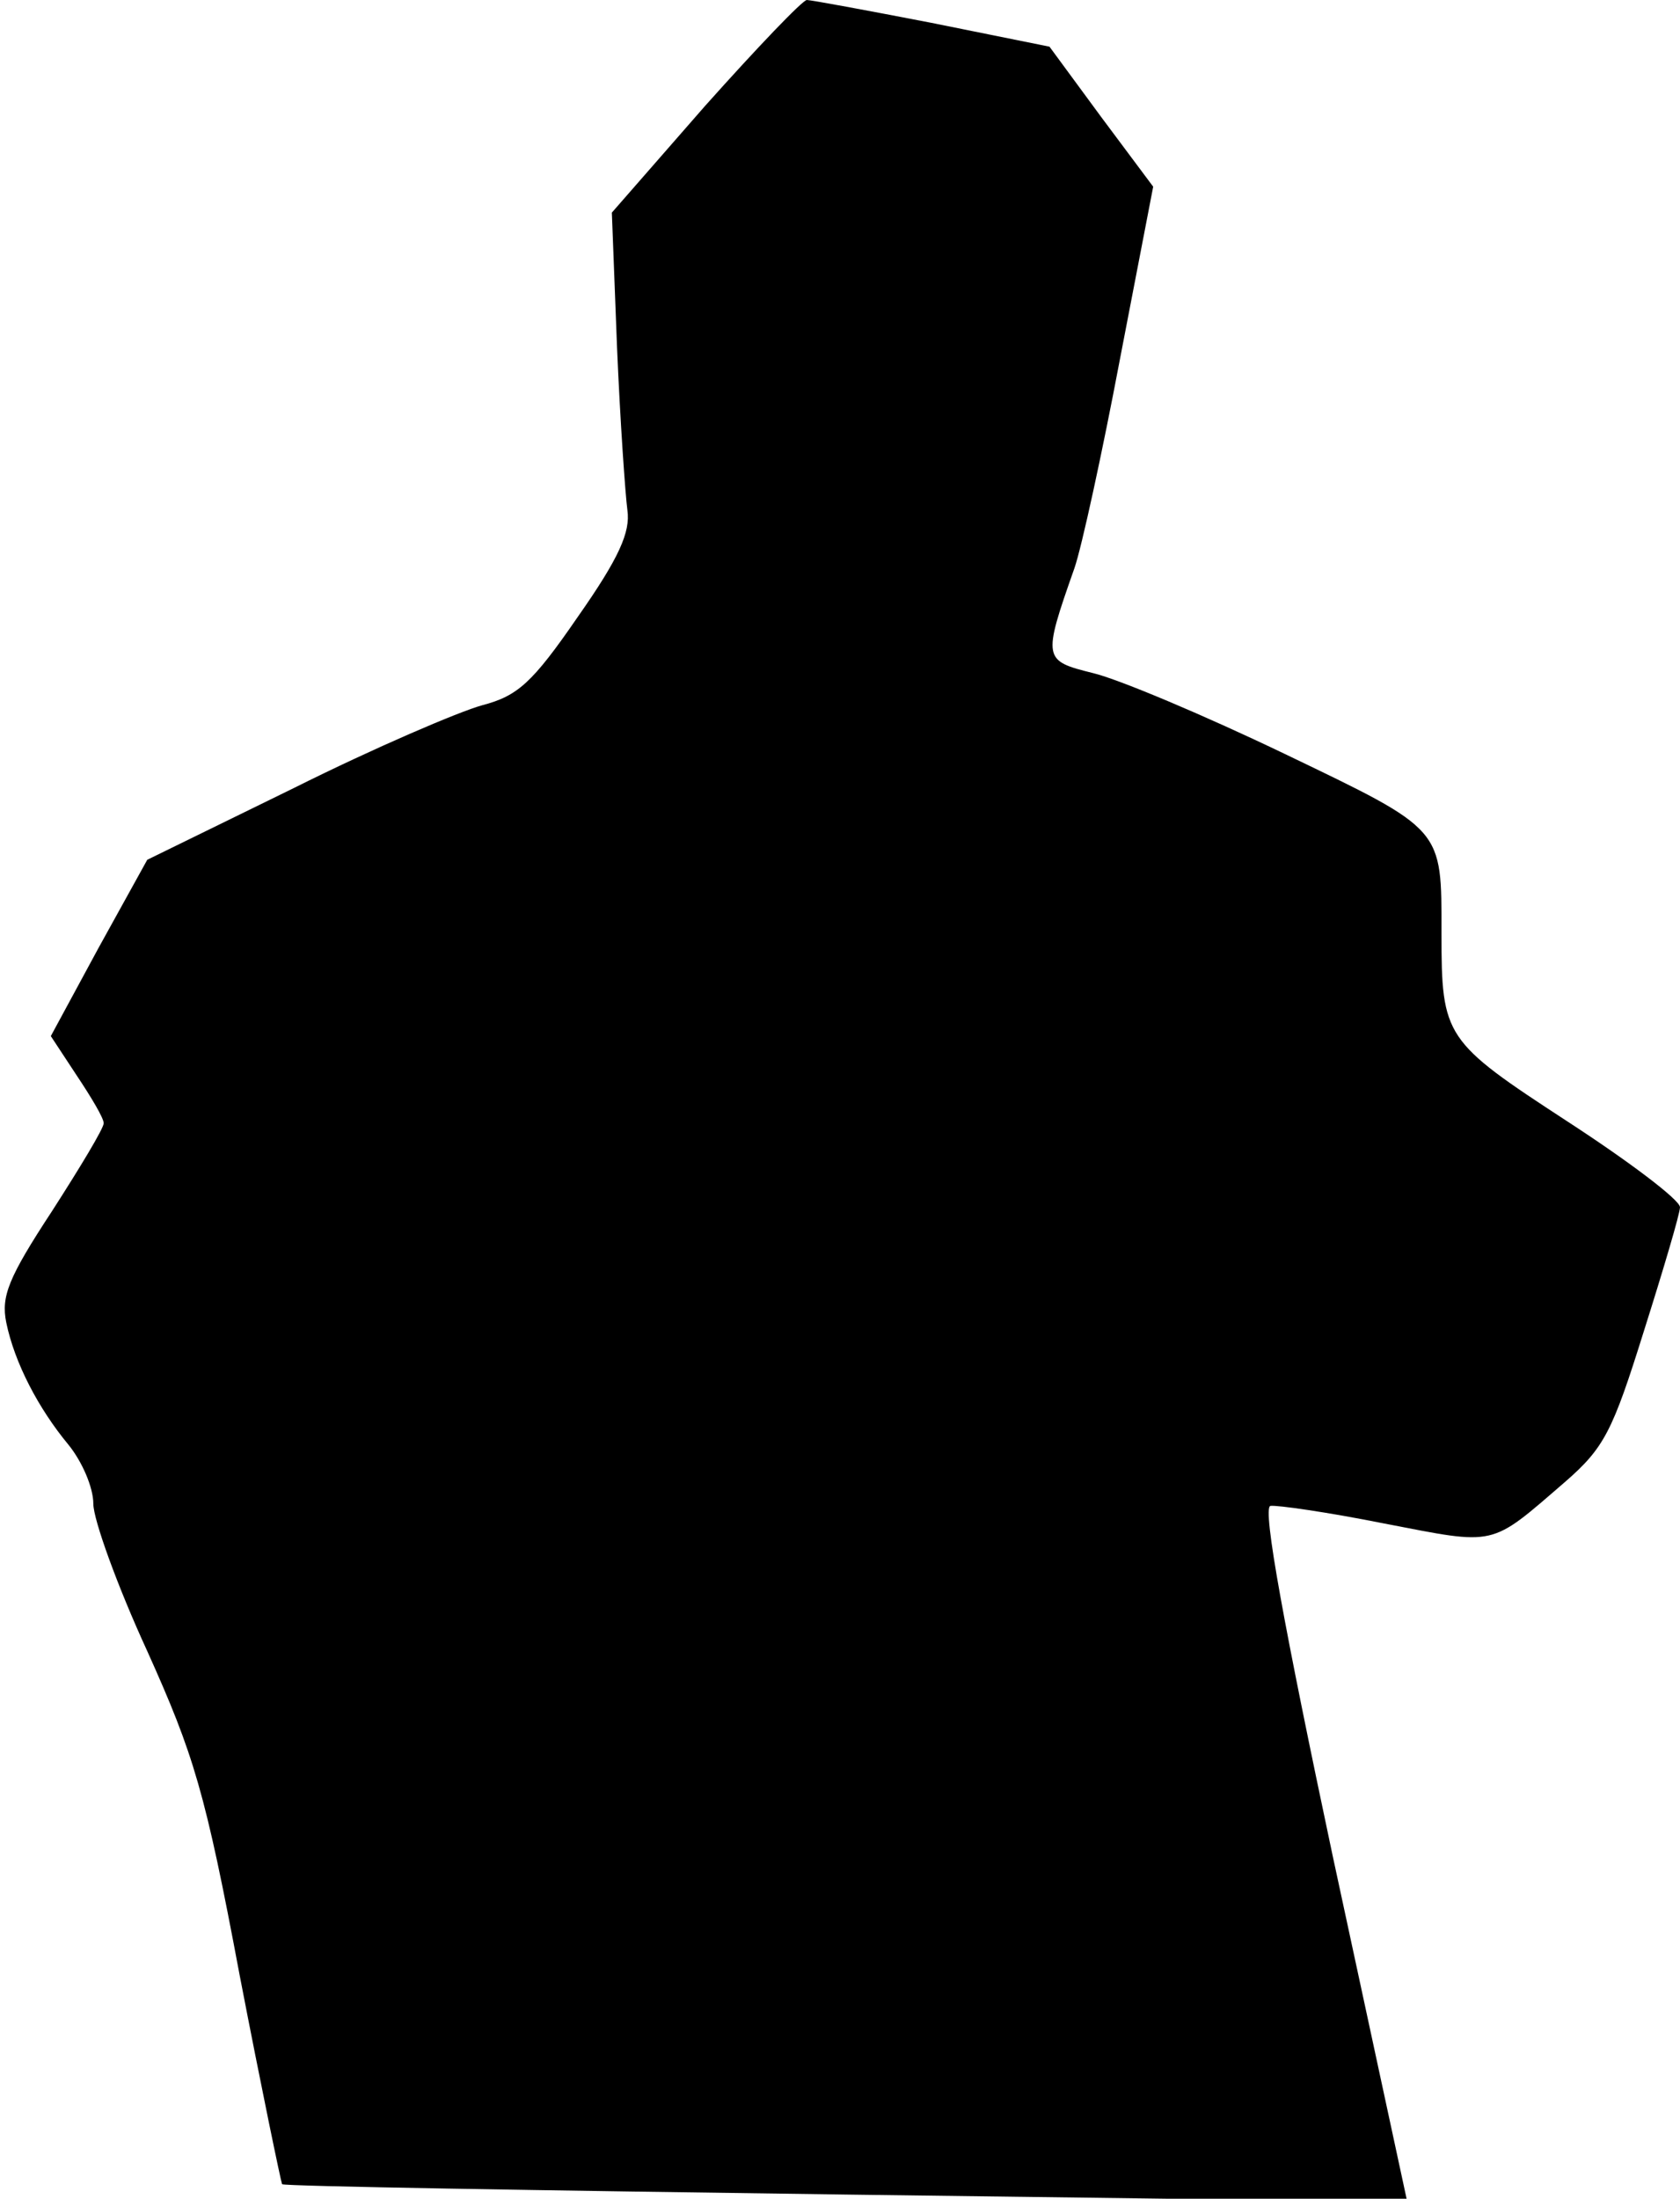 <?xml version="1.0" standalone="no"?>
<!DOCTYPE svg PUBLIC "-//W3C//DTD SVG 20010904//EN"
 "http://www.w3.org/TR/2001/REC-SVG-20010904/DTD/svg10.dtd">
<svg version="1.0" xmlns="http://www.w3.org/2000/svg"
 width="162pt" height="212pt" viewBox="0 0 162 212"
 preserveAspectRatio="xMidYMid meet">
<g transform="translate(0,212) scale(0.1,-0.1)"
fill="#000000" stroke="none">
<path fill="#000000" stroke="none" d="M680 2018 l-90 -103 5 -130 c3 -71 8
-142 10 -157 3 -21 -8 -46 -48 -103 -44 -64 -58 -76 -92 -85 -22 -6 -104 -41
-182 -80 l-141 -69 -47 -85 -46 -85 25 -38 c14 -21 26 -41 26 -46 0 -5 -23
-43 -50 -85 -42 -64 -49 -82 -44 -107 8 -39 31 -83 60 -118 13 -16 24 -41 24
-57 0 -15 23 -79 52 -142 45 -100 56 -136 89 -312 21 -109 40 -200 41 -202 2
-2 247 -6 545 -10 l540 -7 -72 334 c-46 217 -68 335 -60 337 6 1 55 -6 110
-17 109 -21 101 -23 174 40 38 33 46 49 76 145 19 60 35 114 35 120 0 7 -49
44 -109 83 -118 77 -121 81 -121 181 0 102 3 99 -151 173 -77 37 -160 72 -185
78 -48 12 -49 13 -18 101 7 20 27 112 44 202 l32 166 -50 67 -50 68 -114 23
c-62 12 -116 22 -120 22 -4 0 -48 -46 -98 -102z"/>
</g>
</svg>
